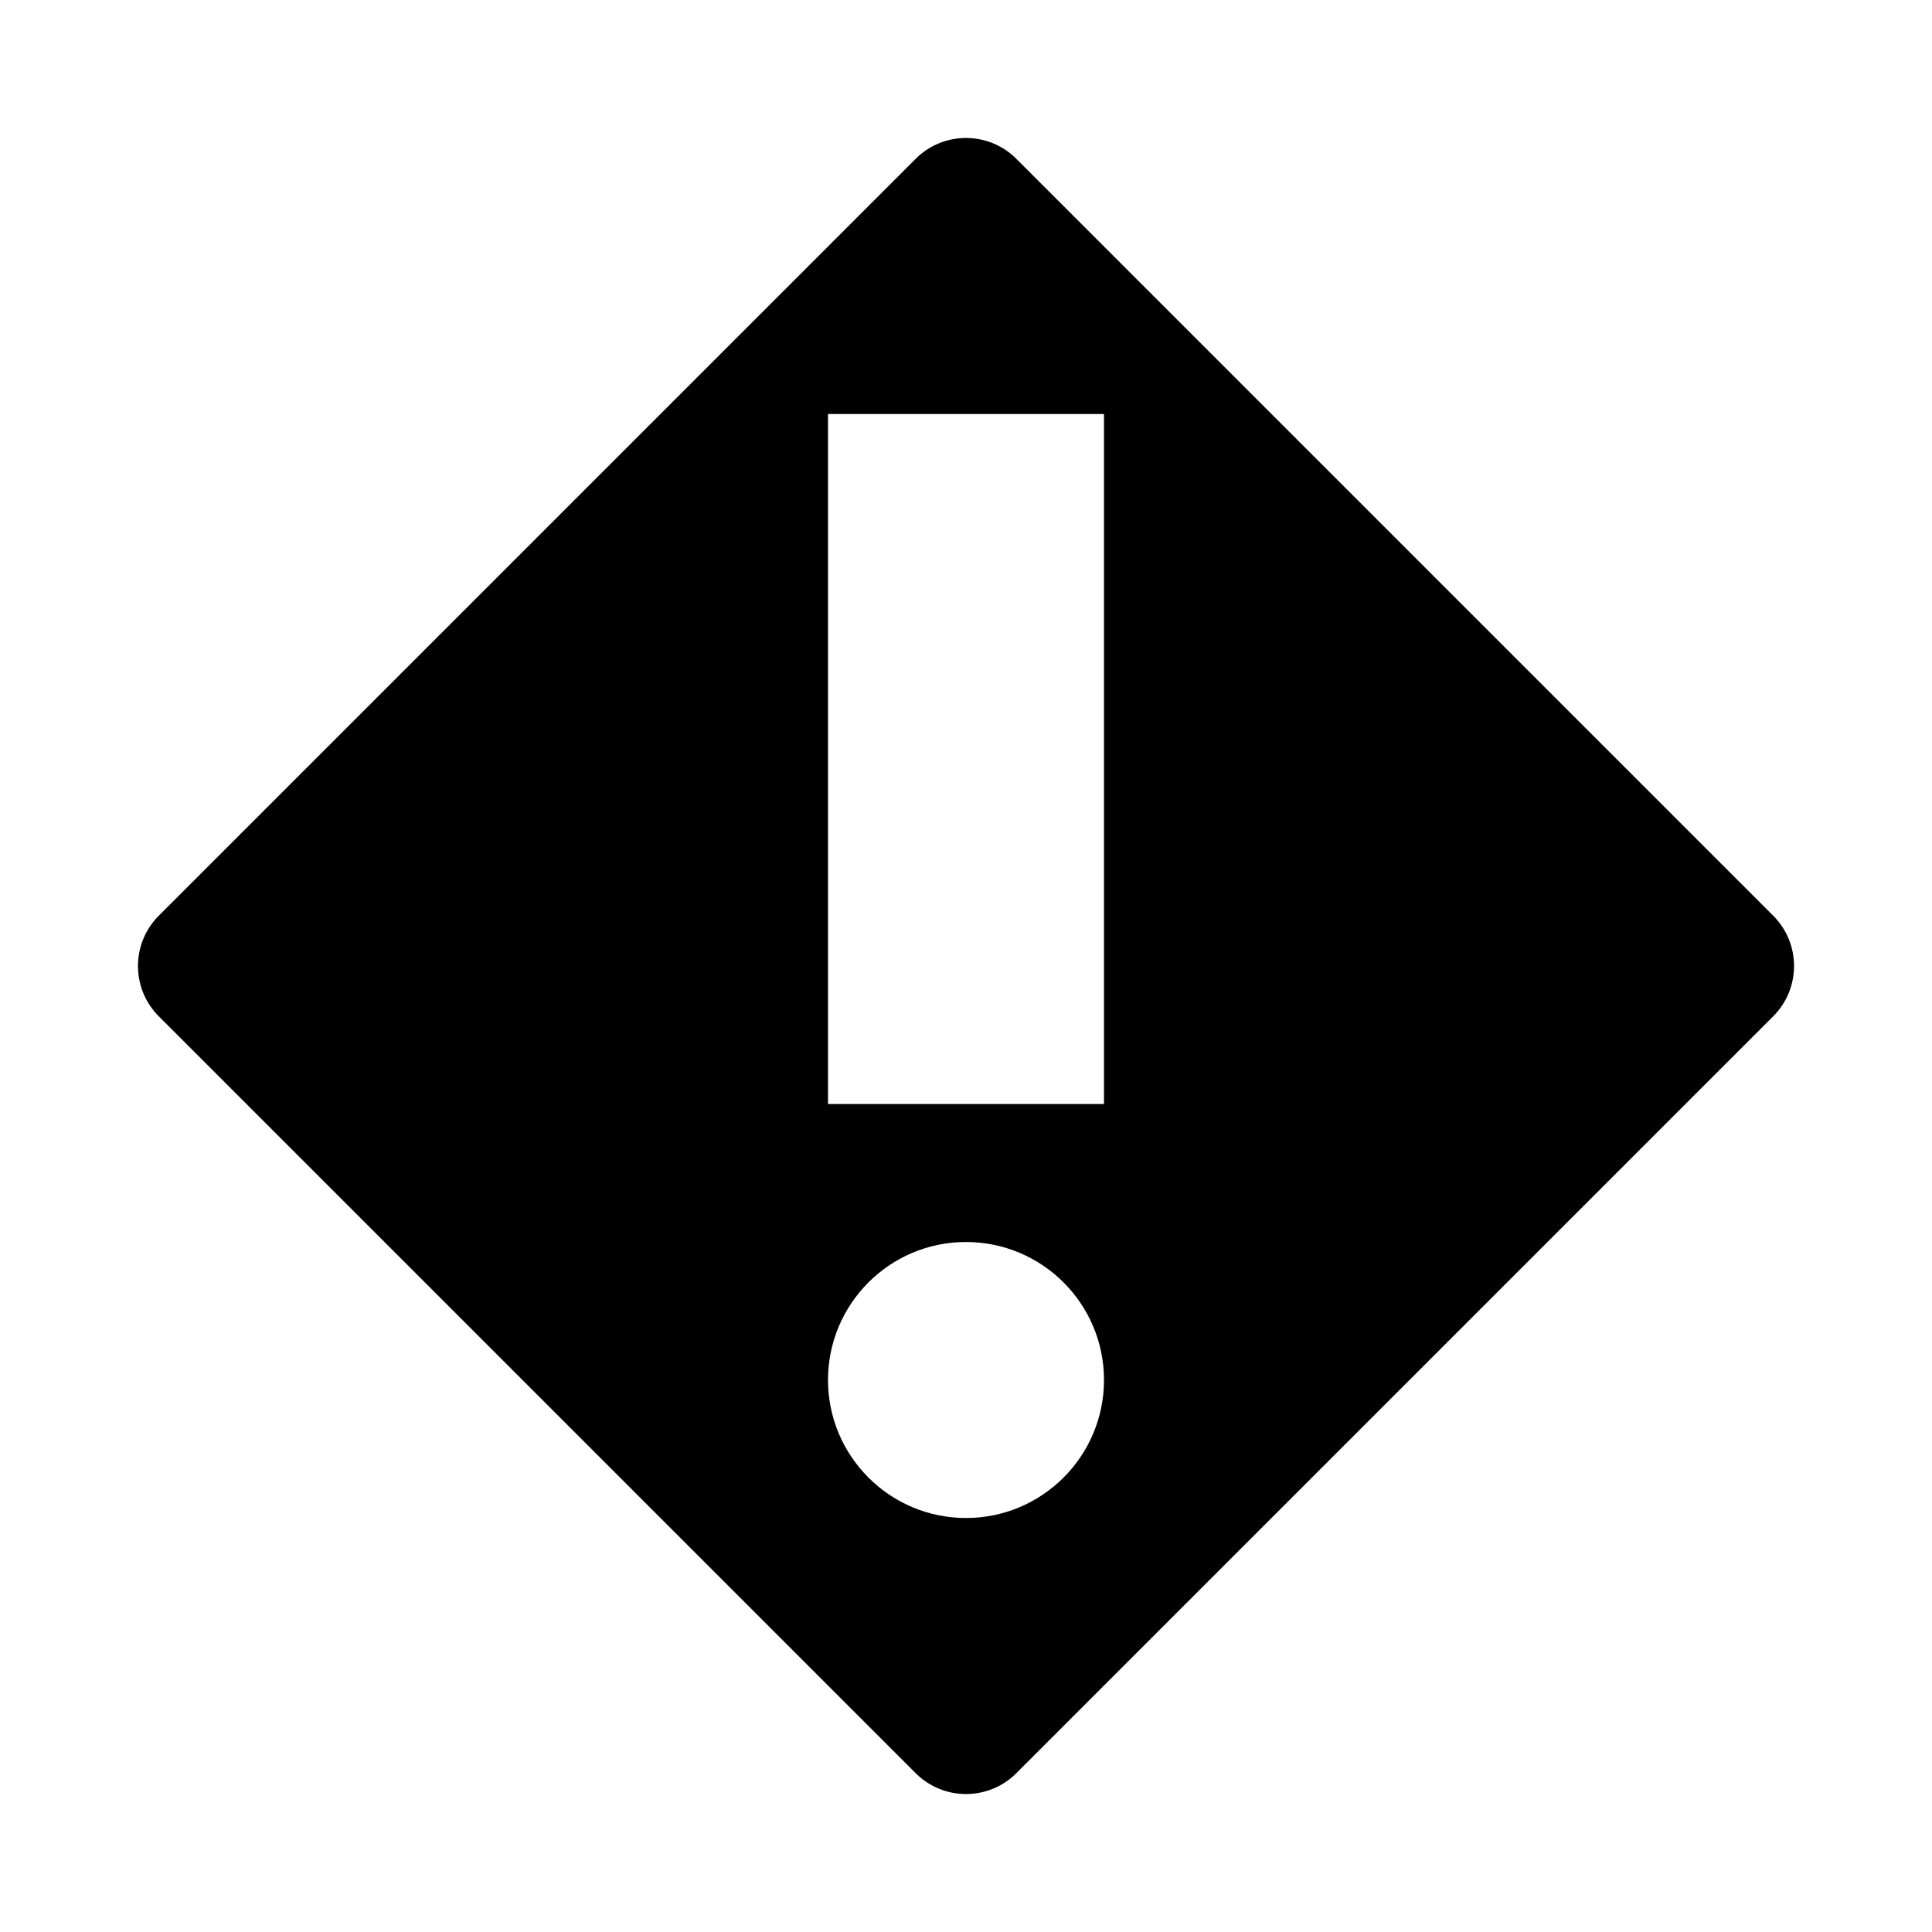 <svg viewBox="0 0 14 14" fill="none" xmlns="http://www.w3.org/2000/svg"><path fill-rule="evenodd" clip-rule="evenodd" d="M6.634 1.152L1.152 6.634C0.949 6.836 0.949 7.164 1.152 7.366L6.634 12.848C6.836 13.051 7.164 13.051 7.366 12.848L12.848 7.366C13.051 7.164 13.051 6.836 12.848 6.634L7.366 1.152C7.164 0.949 6.836 0.949 6.634 1.152ZM6 3H8V8H6V3ZM8 10C8 10.552 7.552 11 7 11C6.448 11 6 10.552 6 10C6 9.448 6.448 9 7 9C7.552 9 8 9.448 8 10Z" fill="currentColor"/></svg>